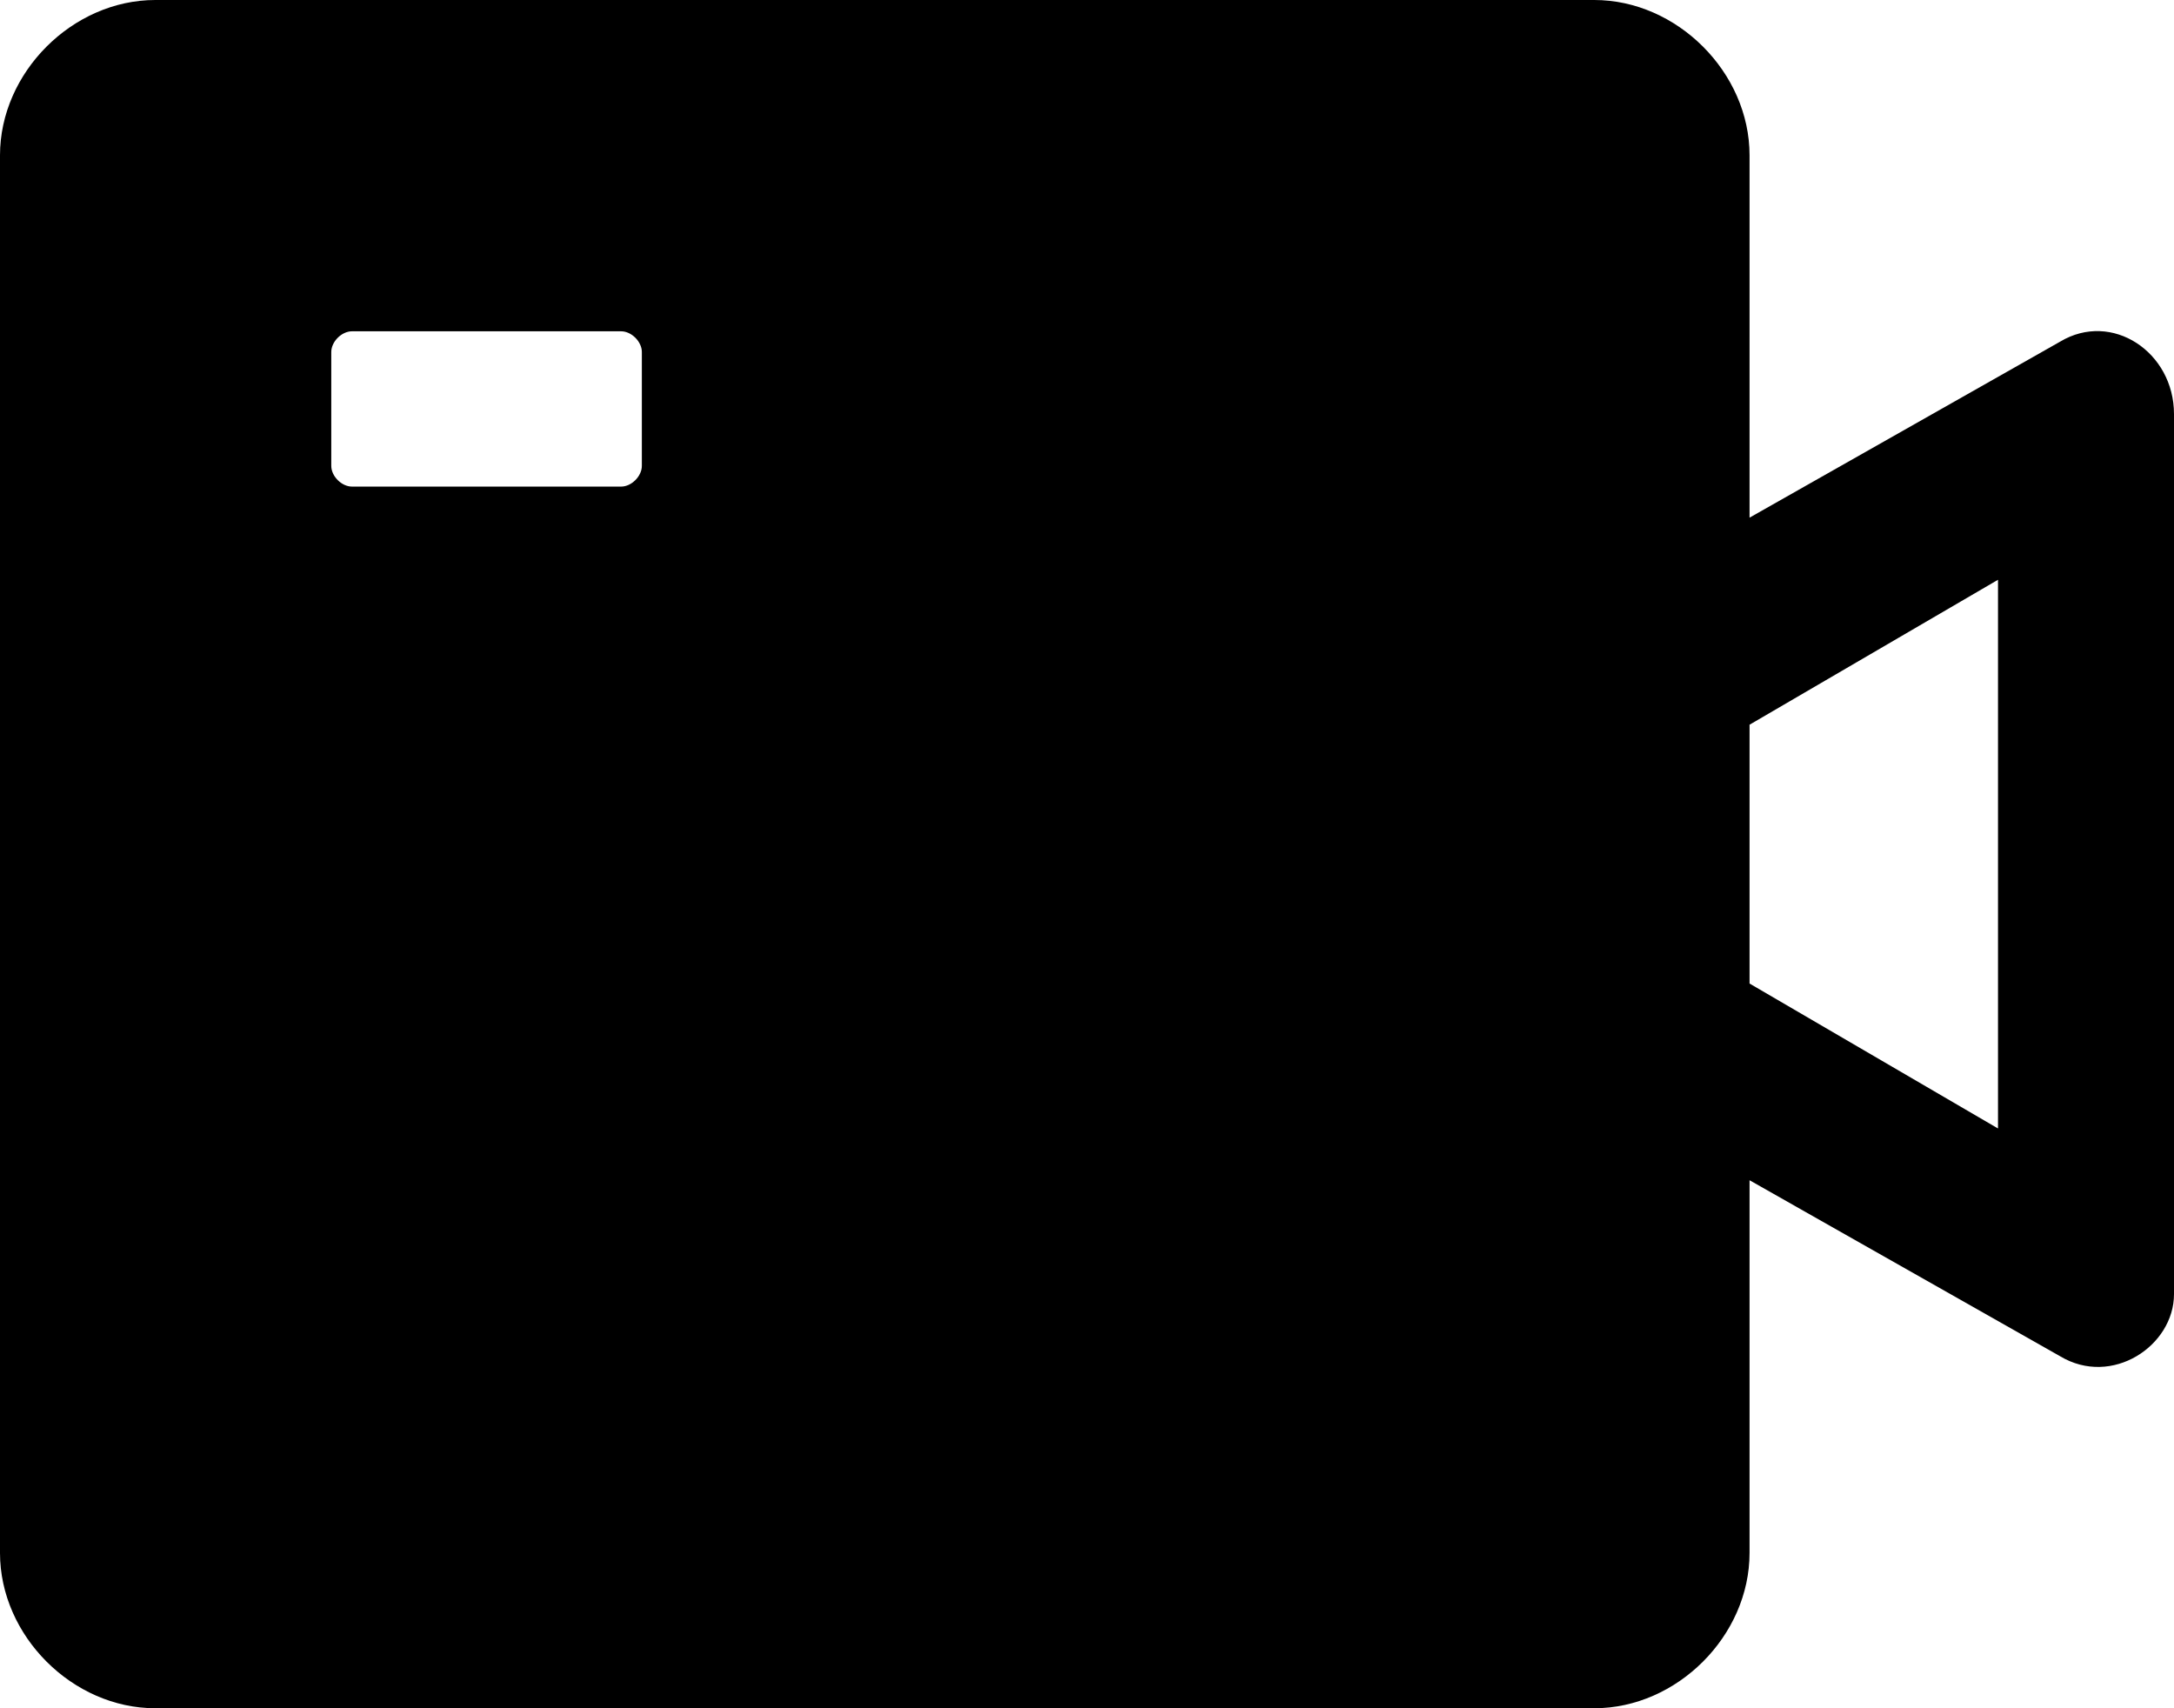 <?xml version="1.0" encoding="utf-8"?>
<!-- Generator: Adobe Illustrator 26.5.0, SVG Export Plug-In . SVG Version: 6.00 Build 0)  -->
<svg version="1.1" id="Layer_1" xmlns="http://www.w3.org/2000/svg" xmlns:xlink="http://www.w3.org/1999/xlink" x="0px" y="0px"
	 viewBox="0 0 21 16.5" enable-background="new 0 0 21 16.5" xml:space="preserve" fill="currentColor">
<path  d="M19.9,3.3l-3,1.7V1.5c0-0.8-0.7-1.5-1.5-1.5H1.5C0.7,0,0,0.7,0,1.5V15c0,0.8,0.7,1.5,1.5,1.5h13.9
	c0.8,0,1.5-0.7,1.5-1.5v-3.6l3,1.7c0.5,0.3,1.1-0.1,1.1-0.6V4C21,3.4,20.4,3,19.9,3.3z M6.2,4.5c0,0.1-0.1,0.2-0.2,0.2H3.4
	c-0.1,0-0.2-0.1-0.2-0.2V3.4c0-0.1,0.1-0.2,0.2-0.2H6c0.1,0,0.2,0.1,0.2,0.2V4.5z M19.3,10.9l-2.4-1.4V7l2.4-1.4V10.9z"/>
</svg>

